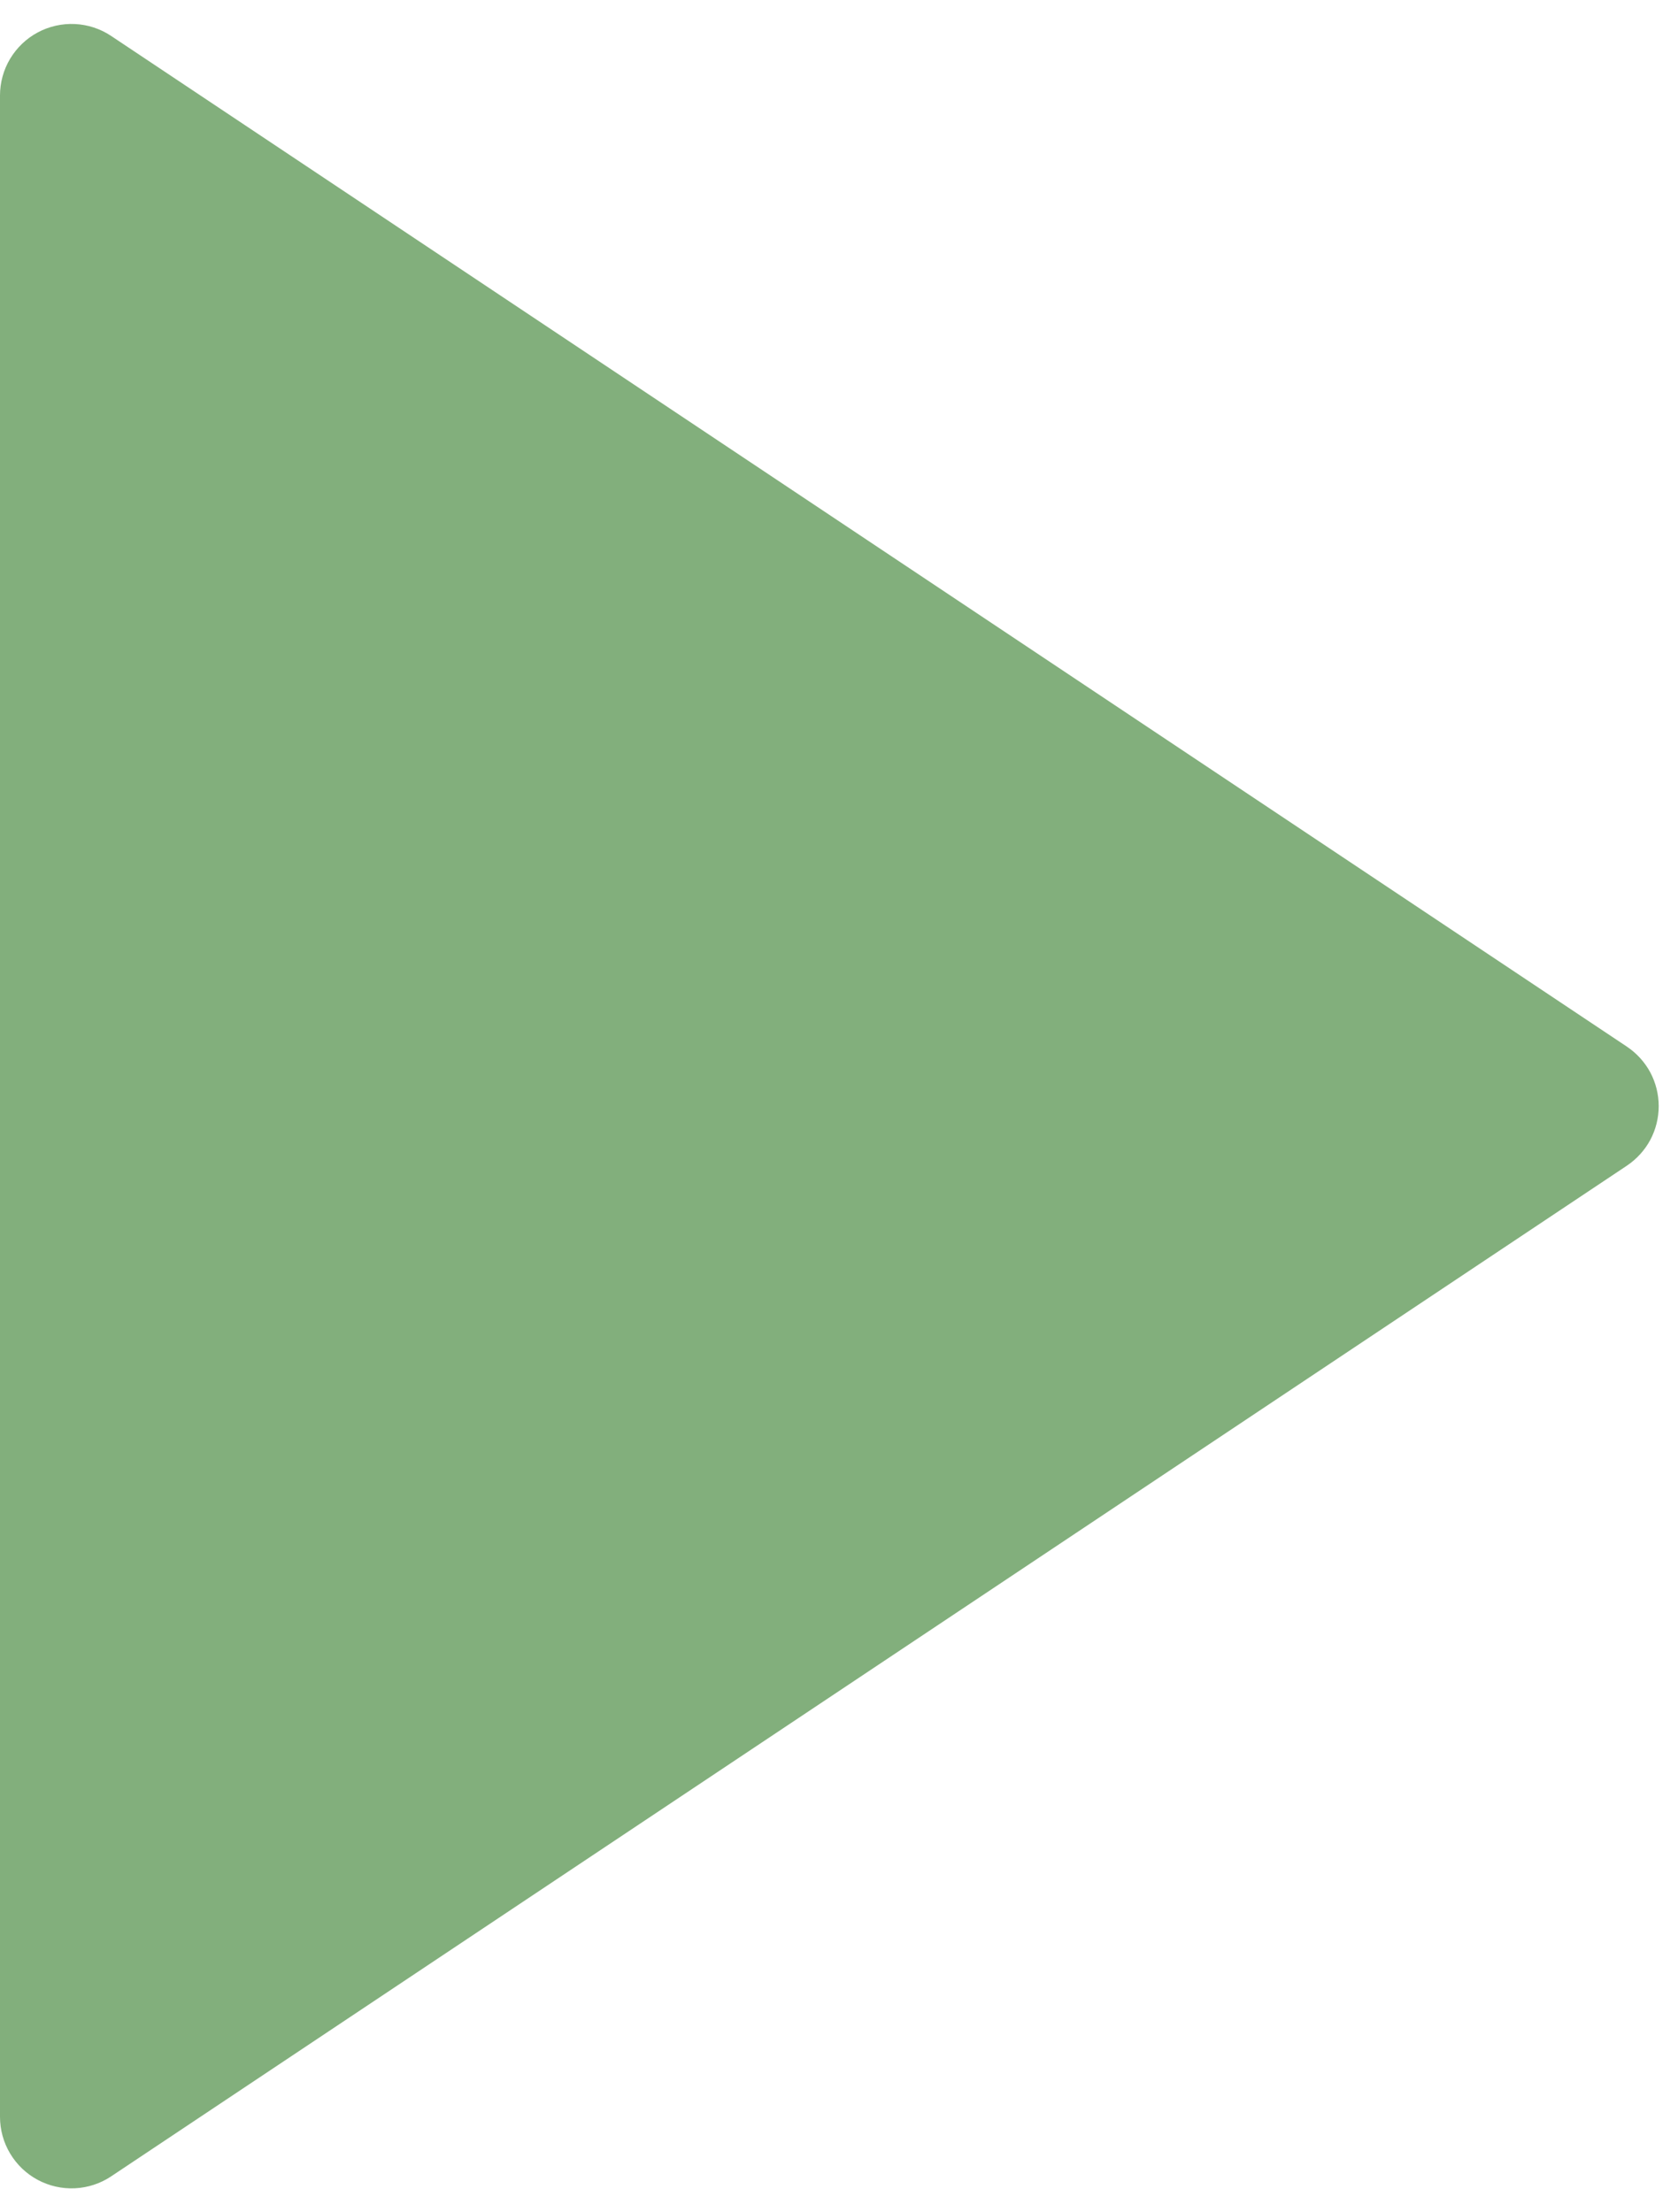 <svg width="22" height="29" viewBox="0 0 22 29" fill="none" xmlns="http://www.w3.org/2000/svg">
<path d="M21.33 15.28L1.457 28.529C1.316 28.623 1.152 28.677 0.982 28.685C0.813 28.693 0.644 28.655 0.495 28.575C0.345 28.495 0.221 28.376 0.133 28.23C0.046 28.085 8.76008e-05 27.918 0 27.749V1.251C8.76008e-05 1.082 0.046 0.915 0.133 0.77C0.221 0.624 0.345 0.505 0.495 0.425C0.644 0.345 0.813 0.307 0.982 0.315C1.152 0.323 1.316 0.377 1.457 0.471L21.33 13.72C21.458 13.806 21.564 13.922 21.637 14.058C21.709 14.194 21.747 14.346 21.747 14.5C21.747 14.654 21.709 14.806 21.637 14.942C21.564 15.078 21.458 15.194 21.33 15.28Z" fill="#82AF7C"/>
</svg>
